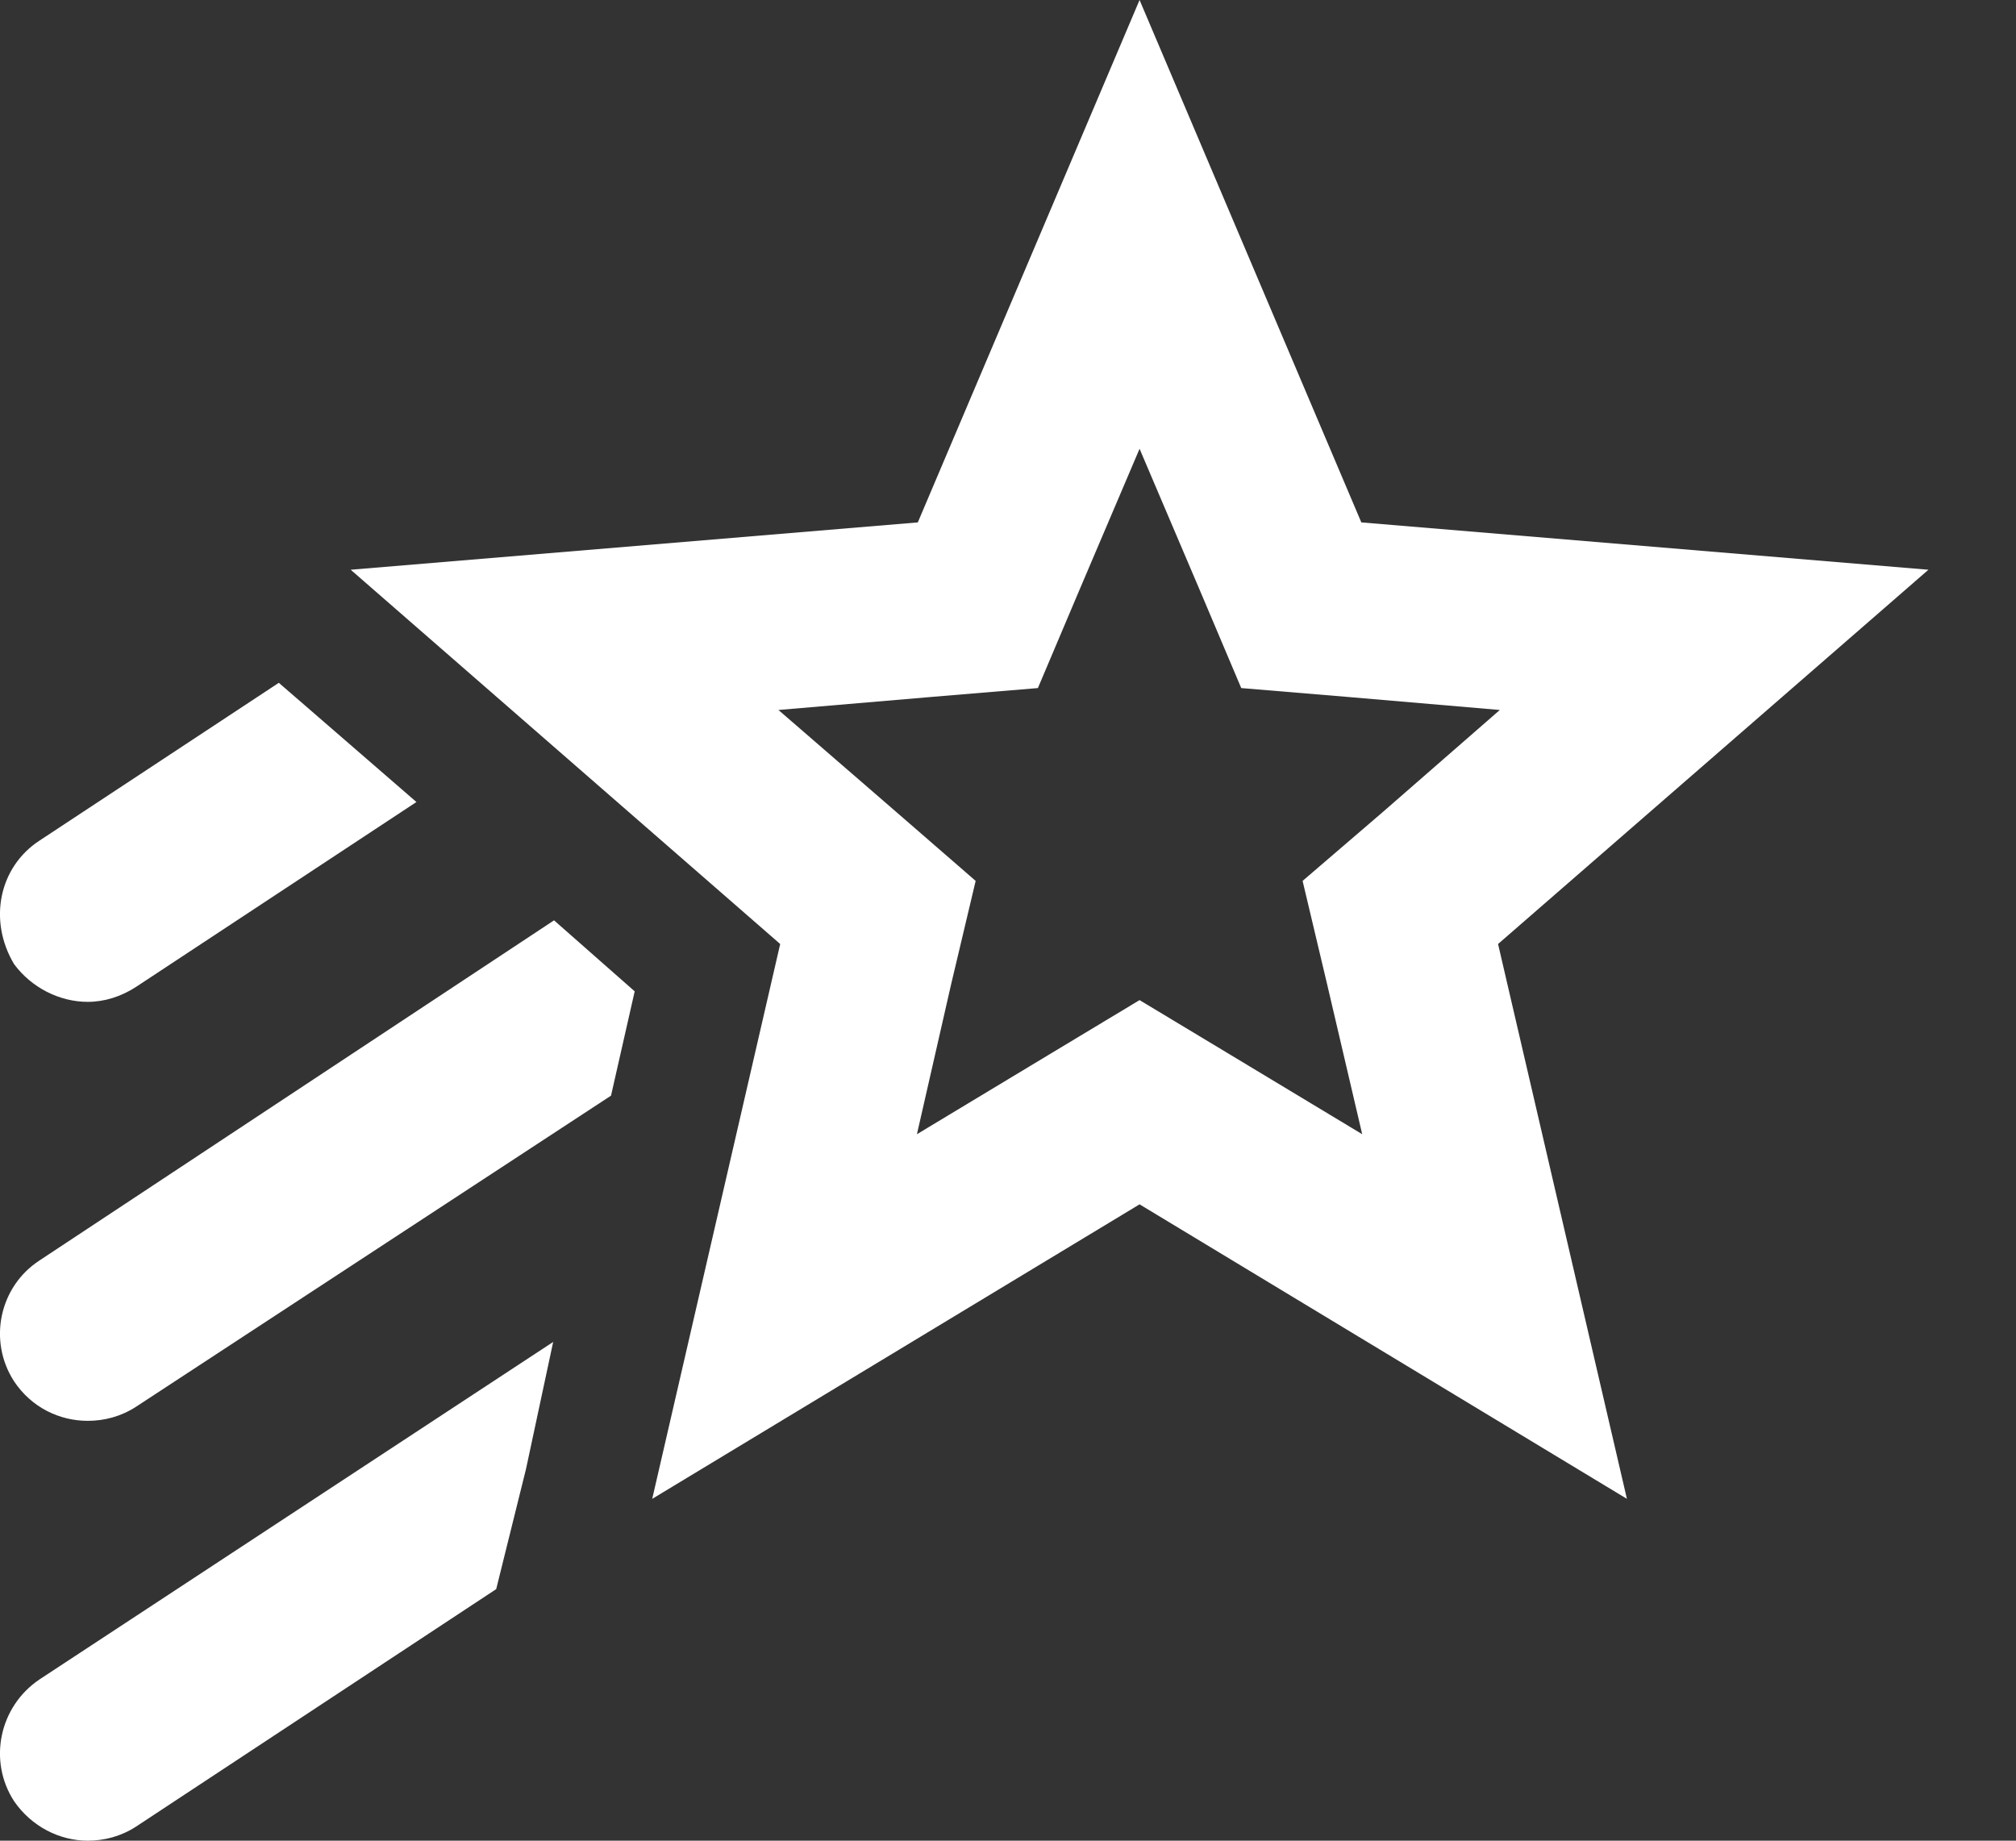 <svg width="23" height="21" viewBox="0 0 23 21" fill="none" xmlns="http://www.w3.org/2000/svg">
<rect x="0" y="0" width="23" height="21" fill="#333333" stroke="none"/>
<path d="M22.001 6.5L15.531 5.96L13.001 0L10.471 5.96L4.001 6.5L8.901 10.77L7.441 17.1L13.001 13.74L18.561 17.1L17.091 10.77L22.001 6.5ZM15.141 11.23L15.541 12.94L14.031 12.03L13.001 11.41L11.971 12.03L10.461 12.94L10.851 11.23L11.131 10.05L10.221 9.26L8.881 8.1L10.641 7.95L11.841 7.85L12.311 6.74L13.001 5.12L13.691 6.74L14.161 7.85L15.361 7.95L17.111 8.1L15.781 9.26L14.861 10.05L15.141 11.23ZM0.161 11C-0.138 10.5 -0.01 9.89 0.451 9.59L3.181 7.79L4.751 9.15L1.551 11.26C1.381 11.37 1.191 11.43 1.001 11.43C0.681 11.43 0.361 11.27 0.161 11ZM0.451 19.16L6.311 15.31L6.001 16.76L5.661 18.13L1.551 20.84C1.381 20.95 1.191 21 1.001 21C0.681 21 0.361 20.84 0.161 20.55C-0.138 20.09 -0.01 19.47 0.451 19.16ZM6.321 10.5L7.241 11.31L6.971 12.5L1.551 16.05C1.381 16.16 1.191 16.21 1.001 16.21C0.681 16.21 0.361 16.06 0.161 15.76C-0.138 15.3 -0.01 14.68 0.451 14.38L6.321 10.5Z" fill="white"/>
</svg>
